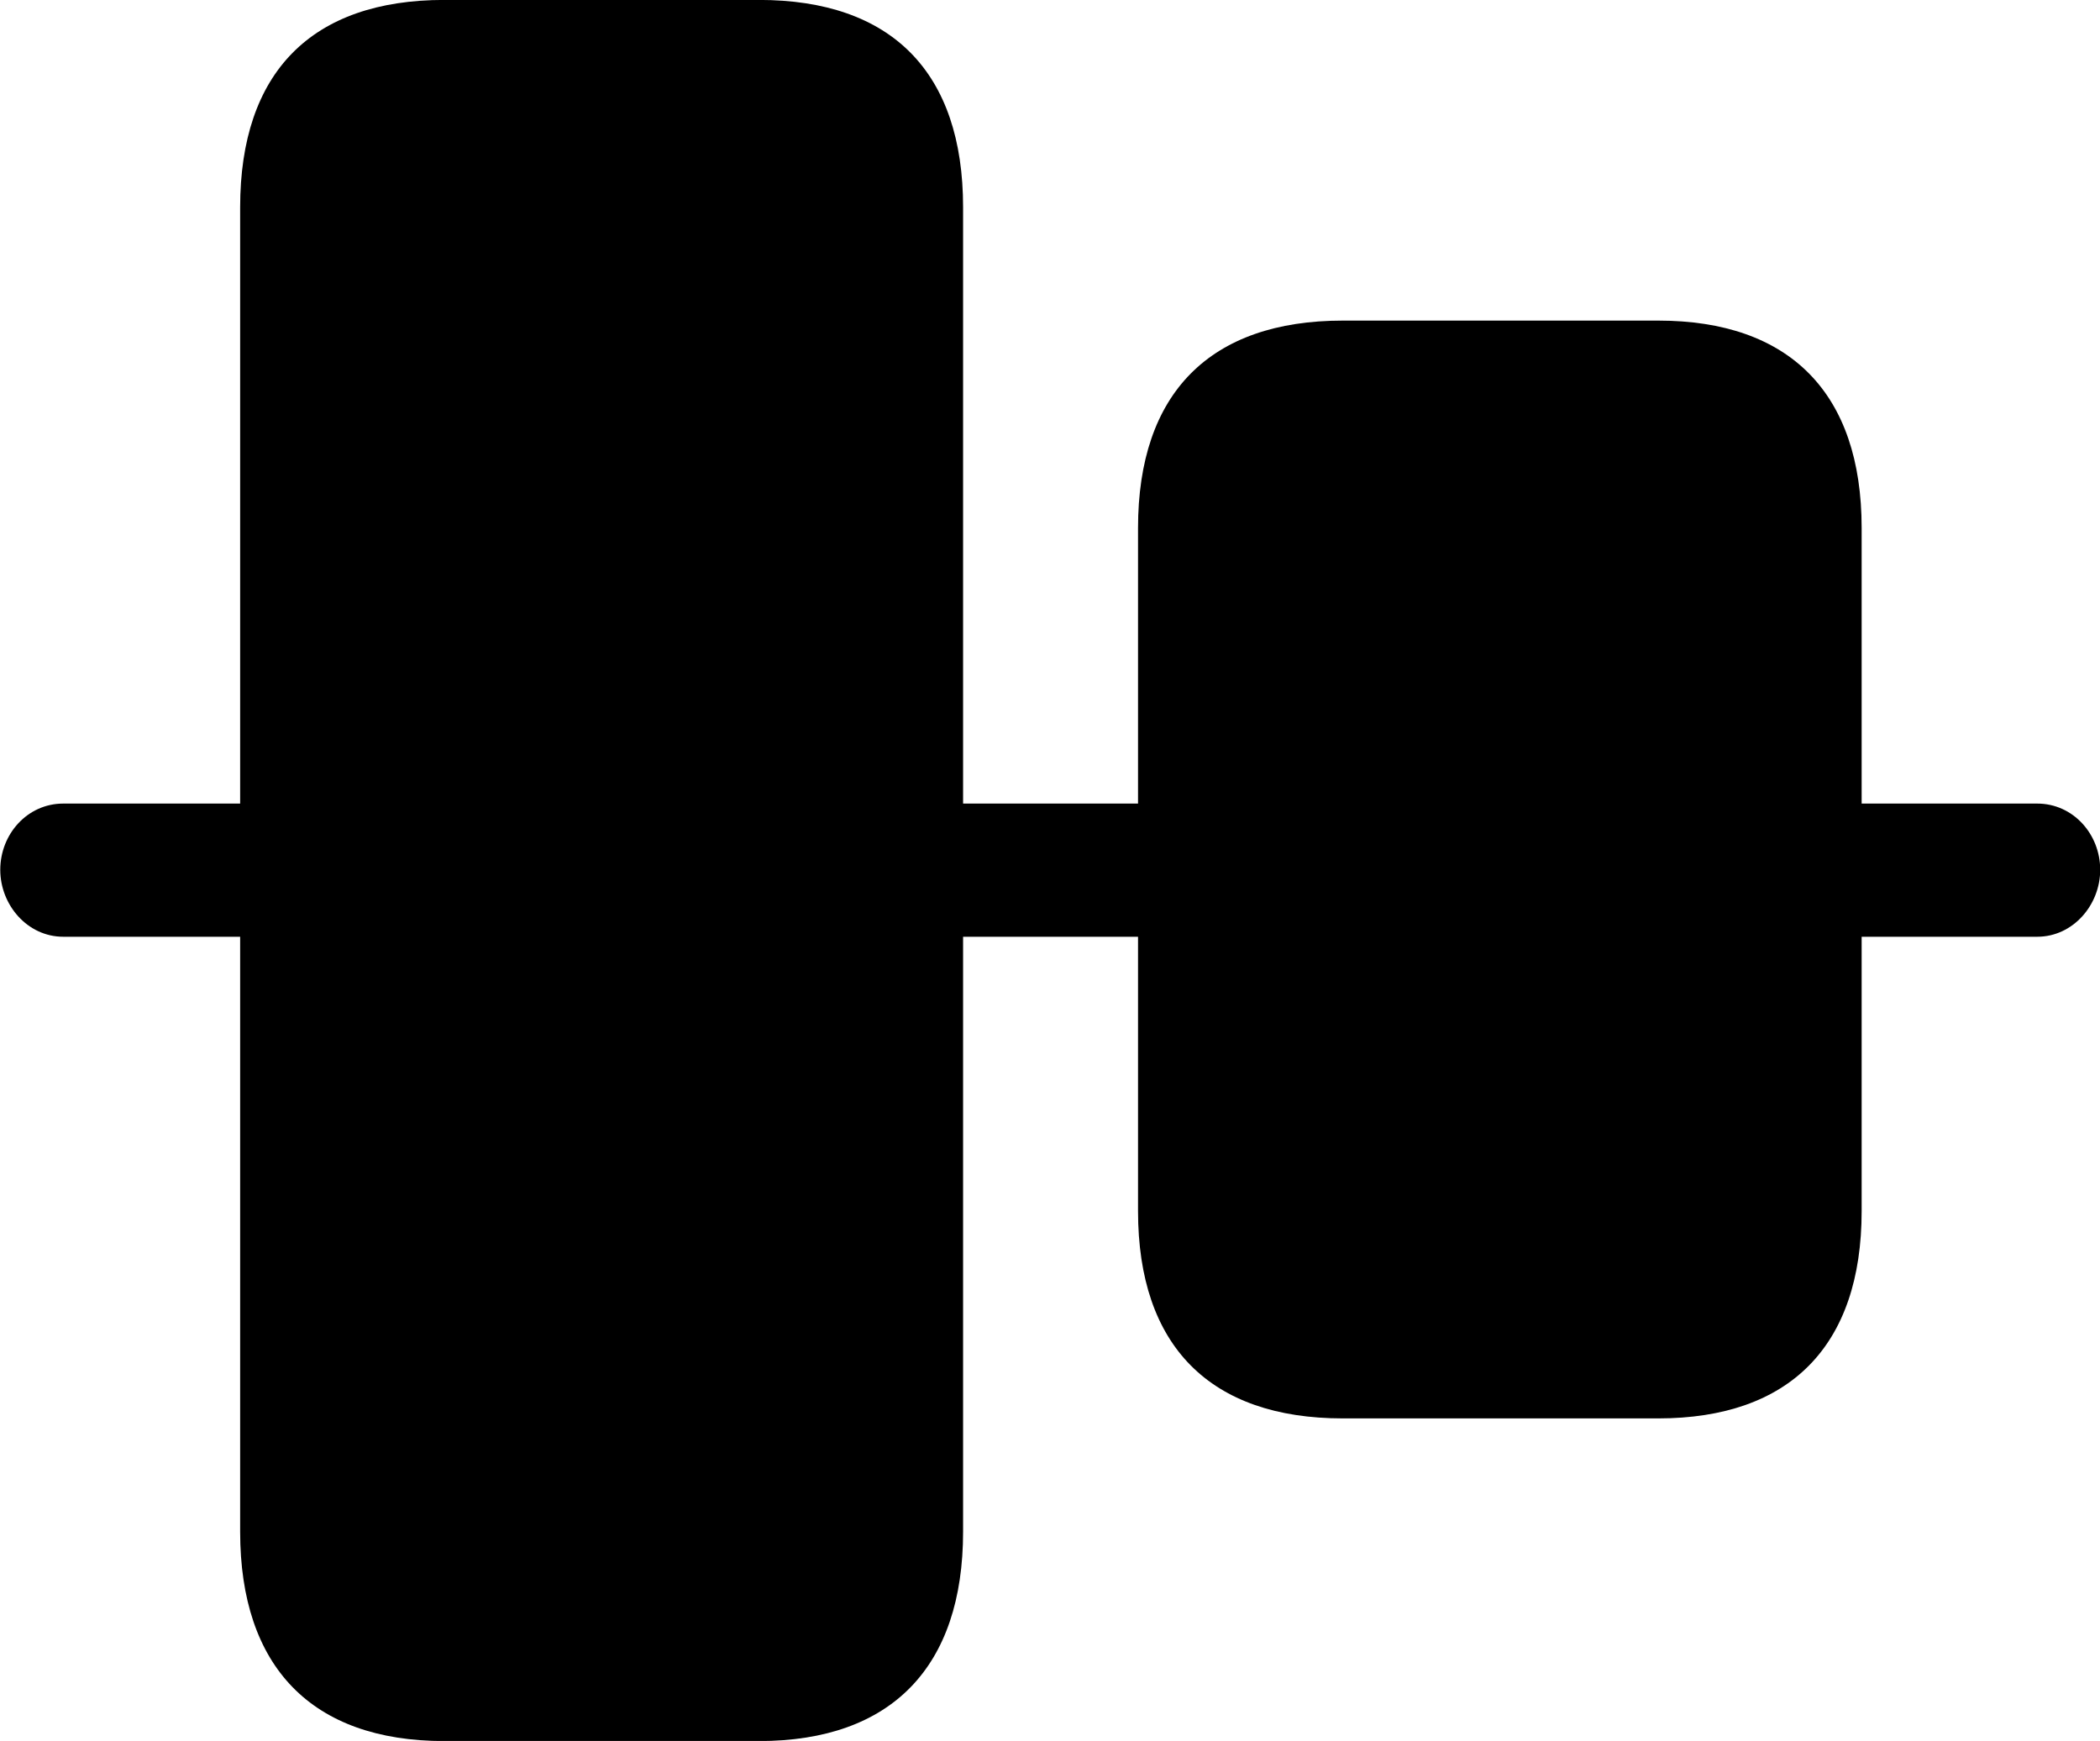<svg viewBox="0 0 31.691 26.277" xmlns="http://www.w3.org/2000/svg"><path d="M0.954 14.139H3.624V23.119C3.624 25.159 4.704 26.279 6.704 26.279H11.454C13.454 26.279 14.534 25.159 14.534 23.119V14.139H17.174V18.279C17.174 20.319 18.264 21.409 20.264 21.409H25.024C27.004 21.409 28.094 20.319 28.094 18.279V14.139H30.744C31.284 14.139 31.694 13.659 31.694 13.129C31.694 12.589 31.284 12.129 30.744 12.129H28.094V7.969C28.094 5.929 27.004 4.839 25.024 4.839H20.264C18.264 4.839 17.174 5.929 17.174 7.969V12.129H14.534V3.129C14.534 1.089 13.454 -0.001 11.454 -0.001H6.704C4.704 -0.001 3.624 1.089 3.624 3.129V12.129H0.954C0.414 12.129 0.004 12.589 0.004 13.129C0.004 13.659 0.414 14.139 0.954 14.139Z" /></svg>